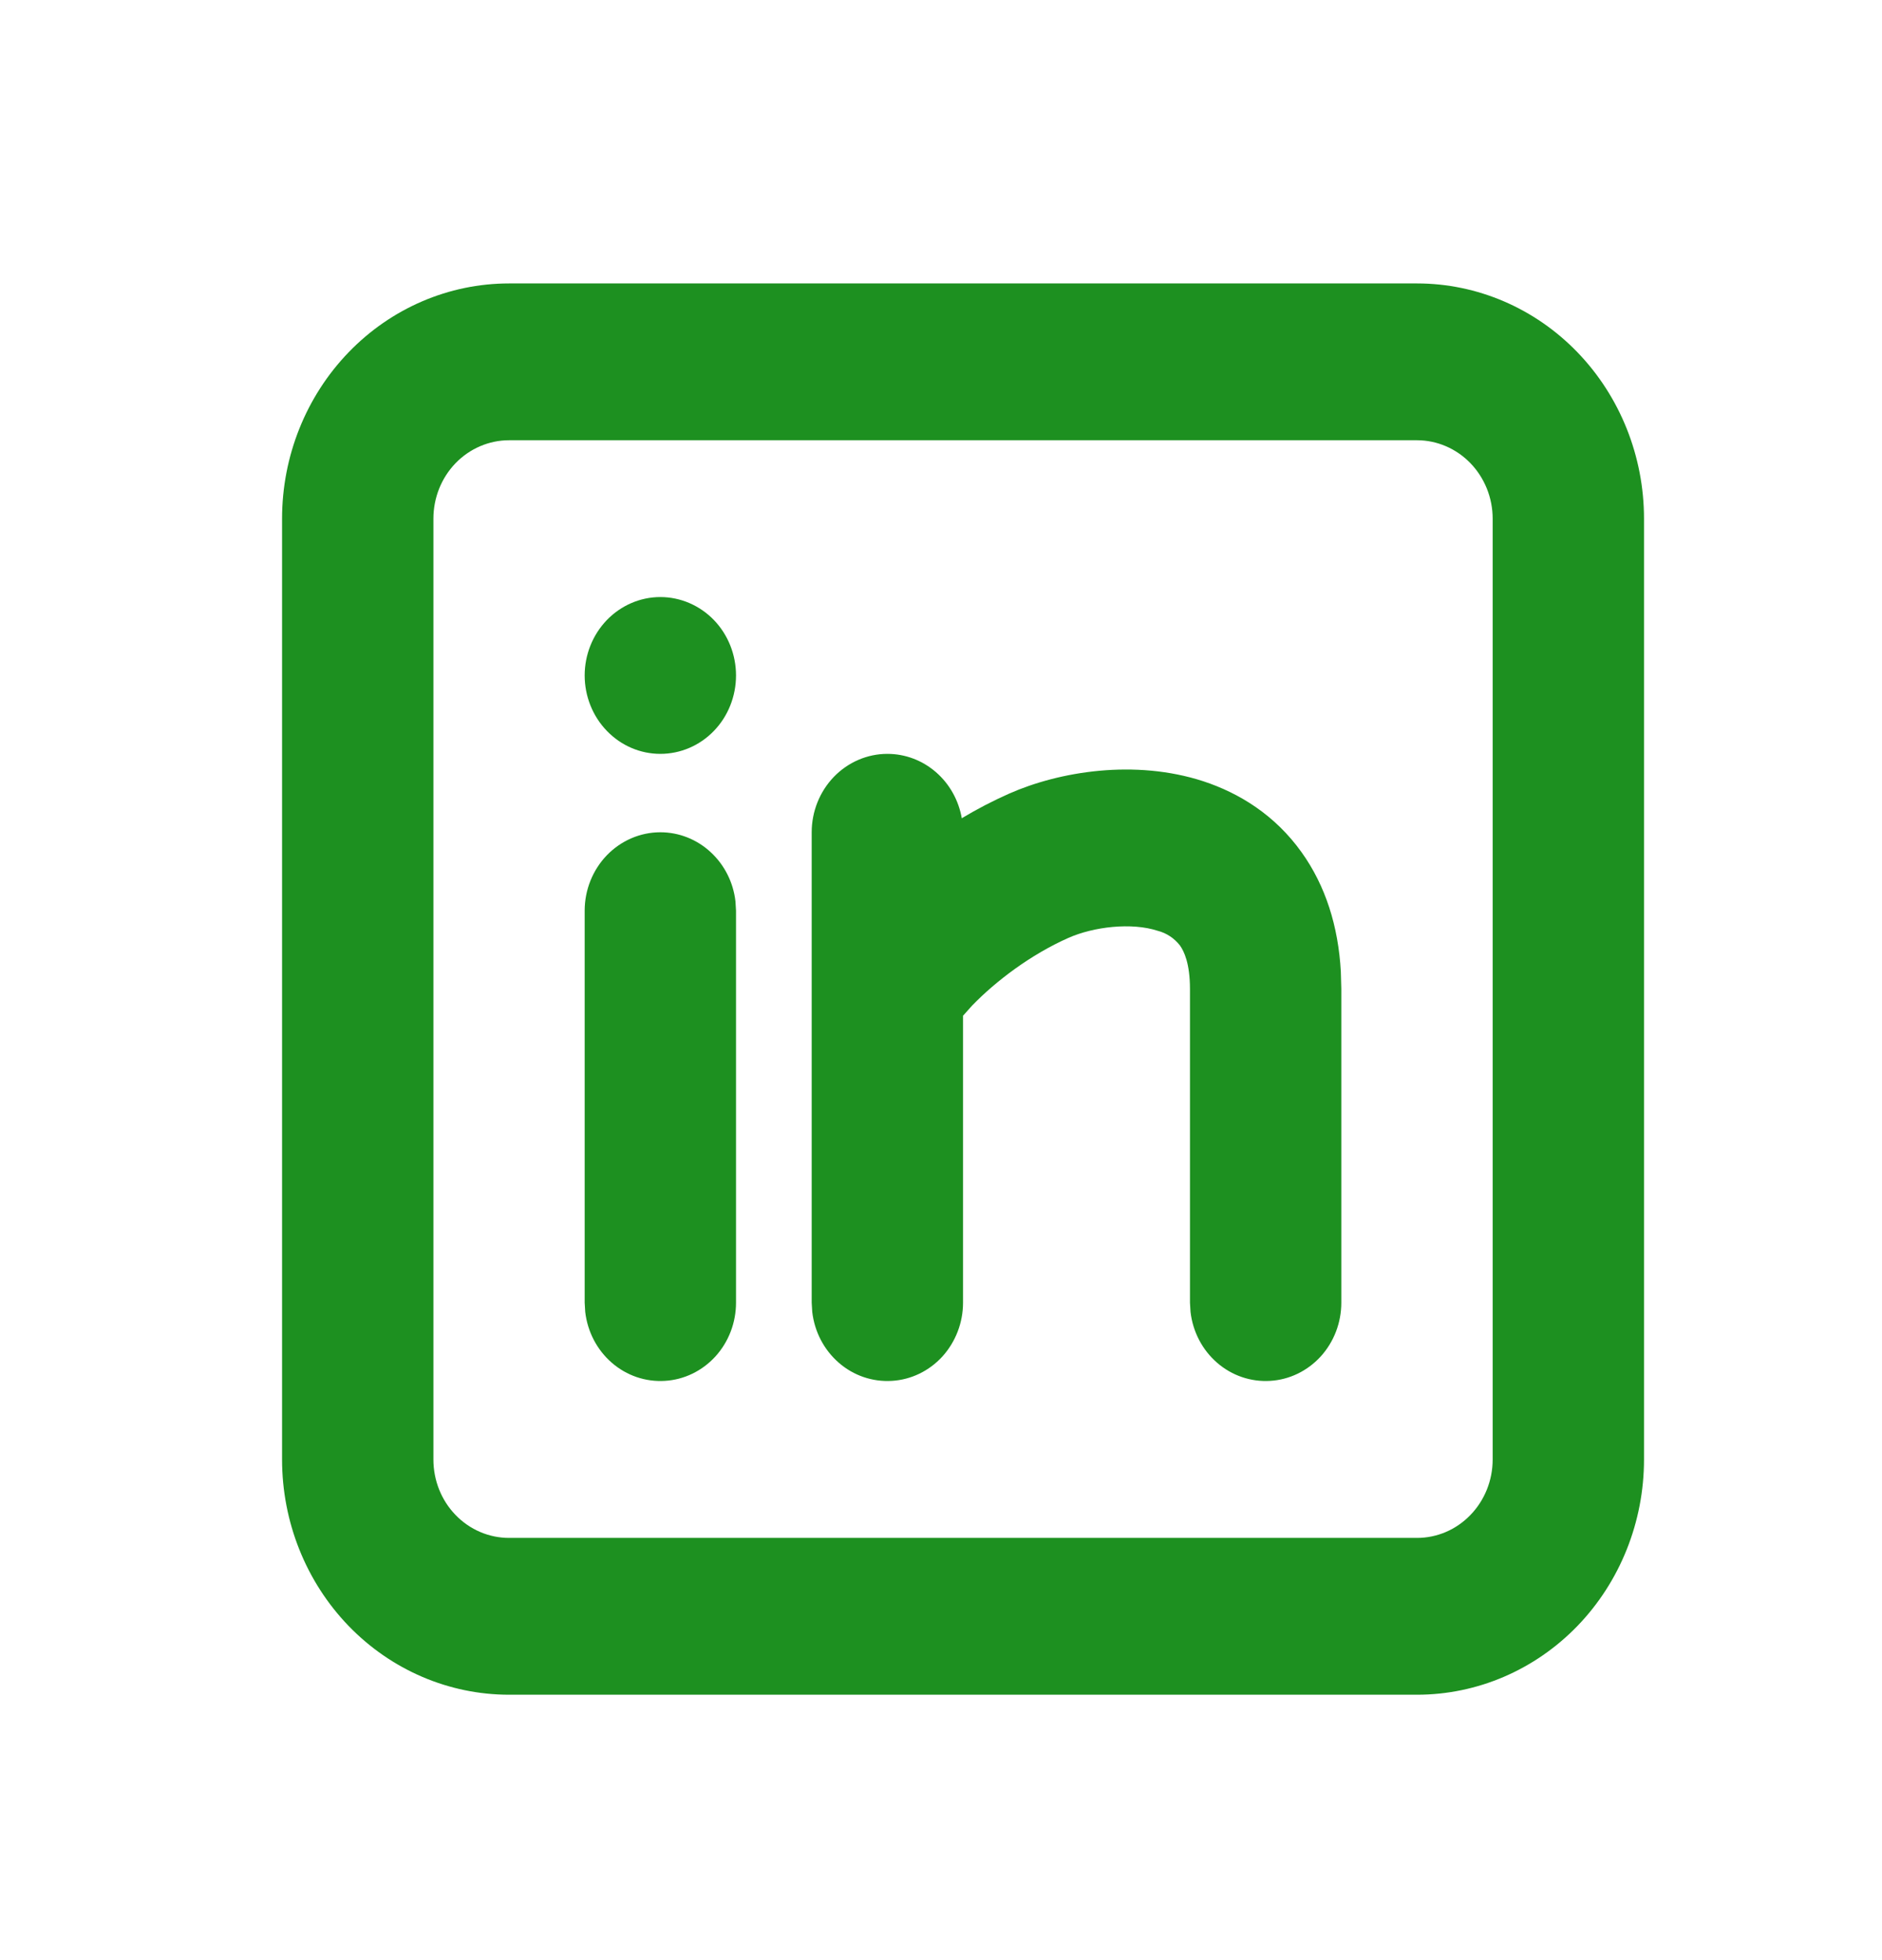 <svg width="24" height="25" viewBox="0 0 24 25" fill="none" xmlns="http://www.w3.org/2000/svg">
<path d="M18.07 3.615C18.838 3.615 19.574 3.931 20.117 4.494C20.66 5.057 20.965 5.82 20.965 6.615V18.615C20.965 19.411 20.66 20.174 20.117 20.737C19.574 21.299 18.838 21.615 18.07 21.615H6.492C5.724 21.615 4.988 21.299 4.445 20.737C3.902 20.174 3.597 19.411 3.597 18.615V6.615C3.597 5.82 3.902 5.057 4.445 4.494C4.988 3.931 5.724 3.615 6.492 3.615H18.07ZM18.07 5.615H6.492C6.236 5.615 5.99 5.721 5.809 5.908C5.628 6.096 5.527 6.35 5.527 6.615V18.615C5.527 18.881 5.628 19.135 5.809 19.322C5.99 19.51 6.236 19.615 6.492 19.615H18.07C18.326 19.615 18.571 19.51 18.752 19.322C18.933 19.135 19.035 18.881 19.035 18.615V6.615C19.035 6.35 18.933 6.096 18.752 5.908C18.571 5.721 18.326 5.615 18.07 5.615ZM8.421 10.615C8.658 10.615 8.886 10.705 9.062 10.868C9.239 11.031 9.352 11.255 9.379 11.498L9.386 11.615V16.615C9.386 16.87 9.292 17.115 9.123 17.301C8.954 17.486 8.723 17.598 8.478 17.612C8.232 17.627 7.991 17.545 7.802 17.381C7.613 17.217 7.492 16.985 7.463 16.732L7.456 16.615V11.615C7.456 11.35 7.558 11.096 7.739 10.908C7.92 10.721 8.165 10.615 8.421 10.615ZM11.316 9.615C11.542 9.615 11.761 9.697 11.934 9.847C12.108 9.997 12.225 10.206 12.265 10.436C12.46 10.319 12.66 10.215 12.867 10.123C13.51 9.838 14.474 9.681 15.344 9.964C15.801 10.114 16.259 10.394 16.599 10.871C16.903 11.296 17.067 11.813 17.099 12.394L17.105 12.615V16.615C17.105 16.87 17.011 17.115 16.842 17.301C16.673 17.486 16.442 17.598 16.197 17.612C15.951 17.627 15.71 17.545 15.521 17.381C15.332 17.217 15.211 16.985 15.182 16.732L15.175 16.615V12.615C15.175 12.285 15.098 12.131 15.048 12.06C14.976 11.967 14.877 11.901 14.765 11.872C14.43 11.762 13.946 11.82 13.625 11.962C13.143 12.176 12.701 12.512 12.399 12.823L12.281 12.955V16.615C12.281 16.87 12.186 17.115 12.018 17.301C11.849 17.486 11.618 17.598 11.373 17.612C11.127 17.627 10.885 17.545 10.697 17.381C10.508 17.217 10.387 16.985 10.358 16.732L10.351 16.615V10.615C10.351 10.35 10.453 10.096 10.634 9.908C10.815 9.721 11.06 9.615 11.316 9.615ZM8.421 7.615C8.677 7.615 8.923 7.721 9.104 7.908C9.285 8.096 9.386 8.35 9.386 8.615C9.386 8.88 9.285 9.135 9.104 9.322C8.923 9.51 8.677 9.615 8.421 9.615C8.165 9.615 7.92 9.51 7.739 9.322C7.558 9.135 7.456 8.88 7.456 8.615C7.456 8.35 7.558 8.096 7.739 7.908C7.92 7.721 8.165 7.615 8.421 7.615Z" fill="#1D9020"/>
</svg>
